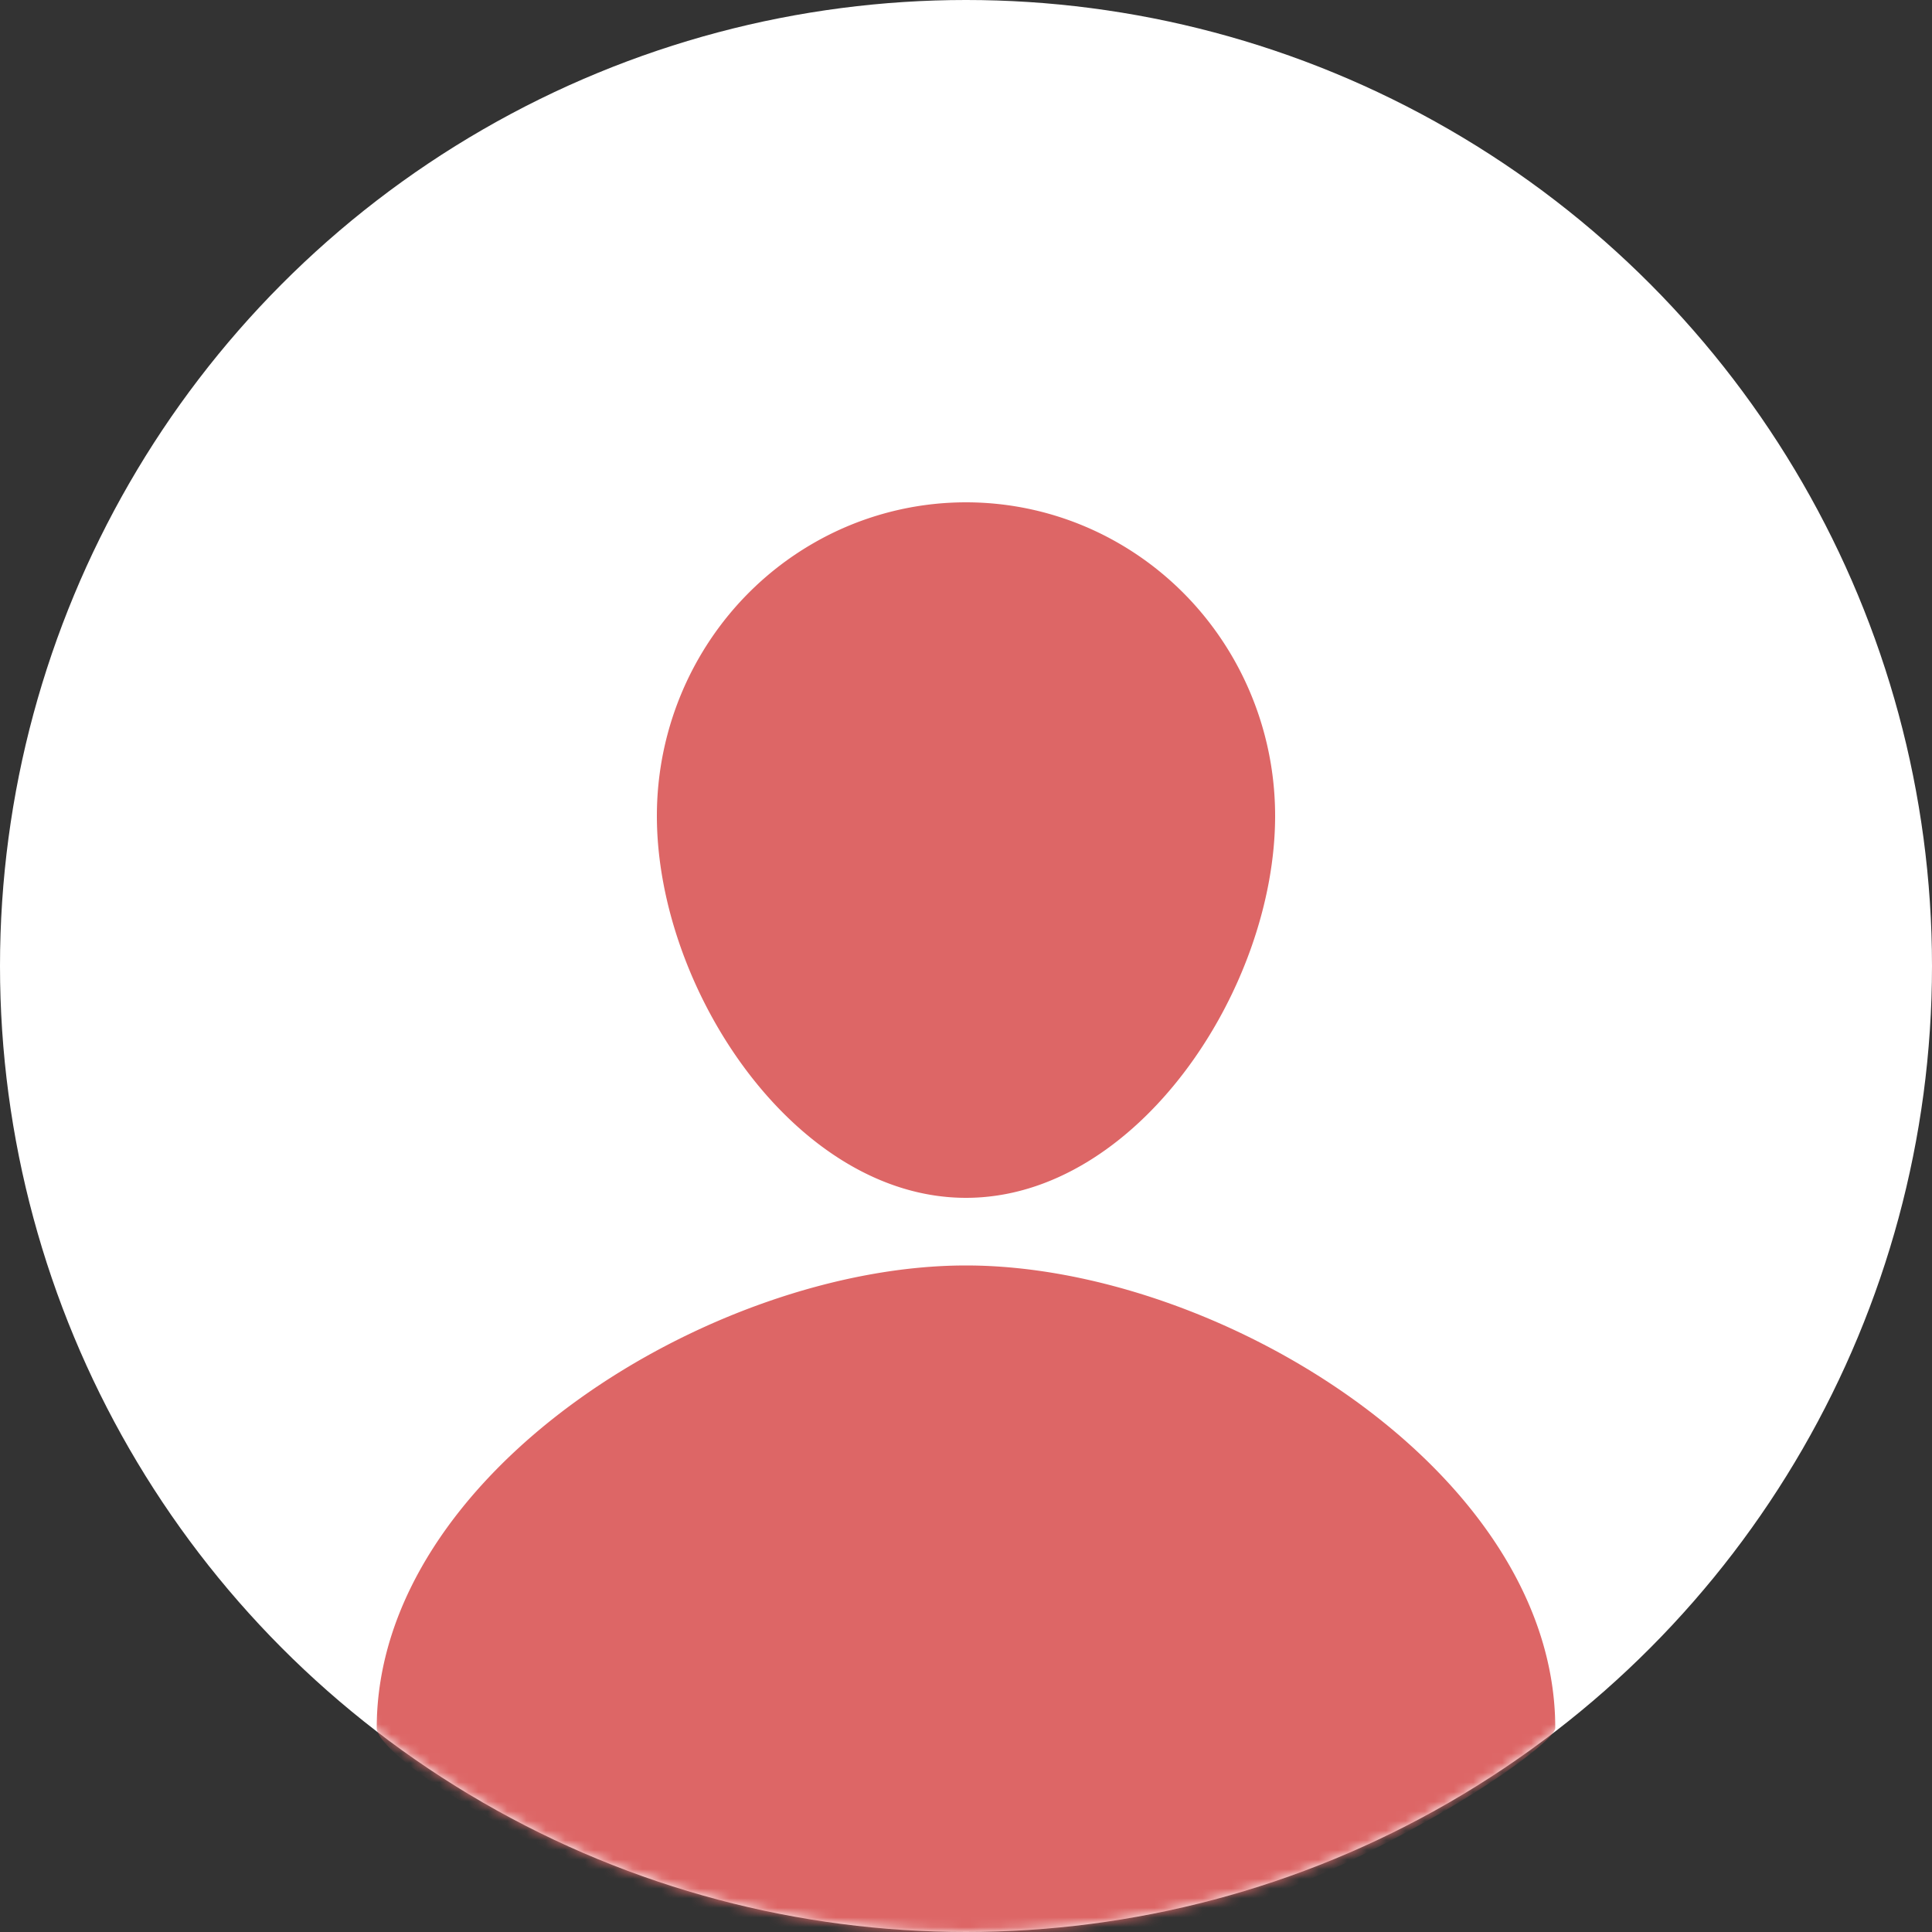 <svg xmlns="http://www.w3.org/2000/svg" xmlns:xlink="http://www.w3.org/1999/xlink" width="200" height="200" viewBox="0 0 200 200">
    <rect x="0" y="0" width="200" height="200" fill="#333333" stroke="none"/>
    <defs>
        <circle id="a" cx="100" cy="100" r="100"/>
    </defs>
    <g fill="none" fill-rule="evenodd">
        <mask id="b" fill="#fff">
            <use xlink:href="#a"/>
        </mask>
        <use fill="#FFF" xlink:href="#a"/>
        <path fill="#D66" d="M132 84.46c0 17.938-14.335 39.54-32 39.54s-32-21.602-32-39.54c0-11.597 6.1-22.313 16-28.111a31.608 31.608 0 0 1 32 0c9.9 5.798 16 16.514 16 28.11zm29 94.414c0 2.408-31.947 24.126-61 24.126-28.527 0-61-20.086-61-24.126C39 152.434 73.803 131 100 131c26.197 0 61 21.433 61 47.874z" mask="url(#b)"/>
    </g>
</svg>
